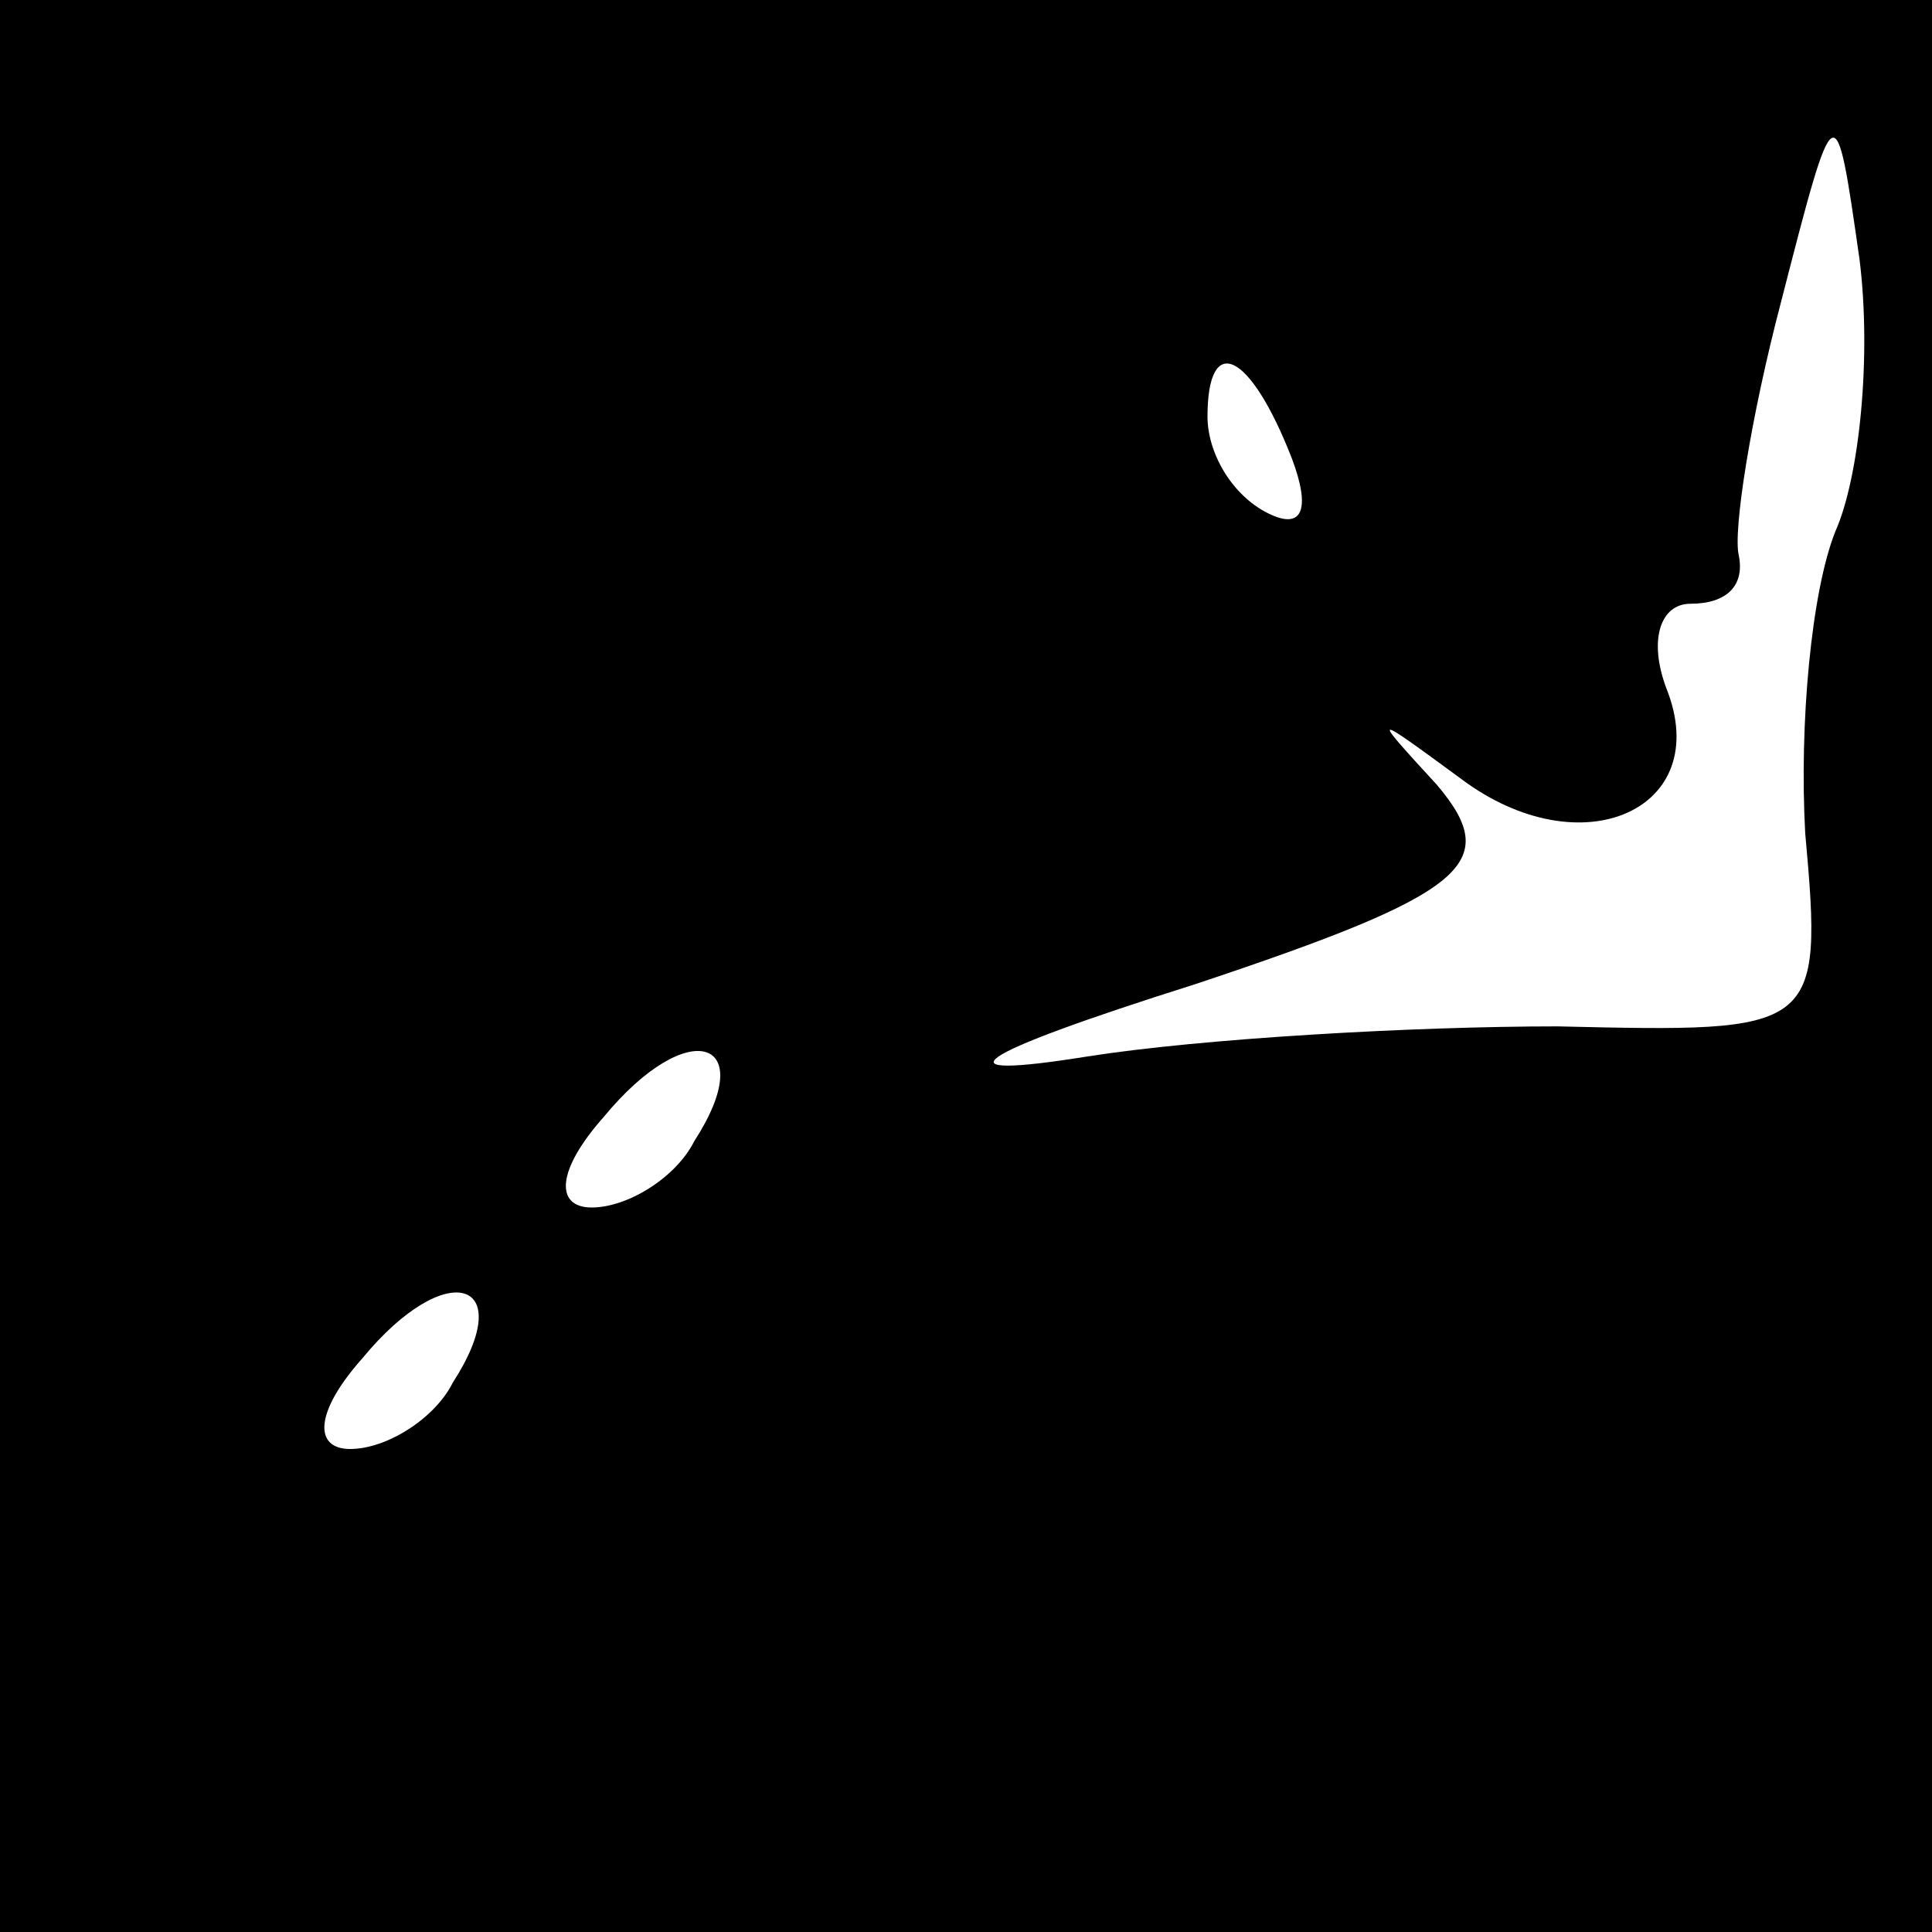 <?xml version="1.0" standalone="no"?>
<!DOCTYPE svg PUBLIC "-//W3C//DTD SVG 20010904//EN"
 "http://www.w3.org/TR/2001/REC-SVG-20010904/DTD/svg10.dtd">
<svg version="1.0" xmlns="http://www.w3.org/2000/svg"
 width="32pt" height="32pt" viewBox="0 0 32 32"
 preserveAspectRatio="xMidYMid meet">
<rect x="0" y="0" width="32" height="32" fill="#808080" stroke="none"/>
<g transform="translate(0,32) scale(0.1,-0.1)"
fill="#000000" stroke="none">
<path fill="#000000" stroke="none" d="M0 160 l0 -160 160 0 160 0 0 160 0
160 -160 0 -160 0 0 -160z"/>
<path fill="#ffffff" stroke="none" d="M304 232 c-4 -10 -6 -32 -5 -50 3 -33
2 -33 -41 -32 -24 0 -59 -2 -78 -5 -25 -4 -20 0 18 12 45 15 51 20 40 33 -11
12 -11 12 4 1 20 -15 42 -5 34 15 -3 8 -1 14 4 14 6 0 9 3 8 8 -1 4 2 23 7 42
9 35 9 35 13 7 2 -16 0 -36 -4 -45z"/>
<path fill="#ffffff" stroke="none" d="M214 244 c3 -8 2 -12 -4 -9 -6 3 -10
10 -10 16 0 14 7 11 14 -7z"/>
<path fill="#ffffff" stroke="none" d="M115 131 c-3 -6 -11 -11 -17 -11 -6 0
-6 6 2 15 14 17 26 13 15 -4z"/>
<path fill="#ffffff" stroke="none" d="M75 91 c-3 -6 -11 -11 -17 -11 -6 0 -6
6 2 15 14 17 26 13 15 -4z"/>
</g>
</svg>
